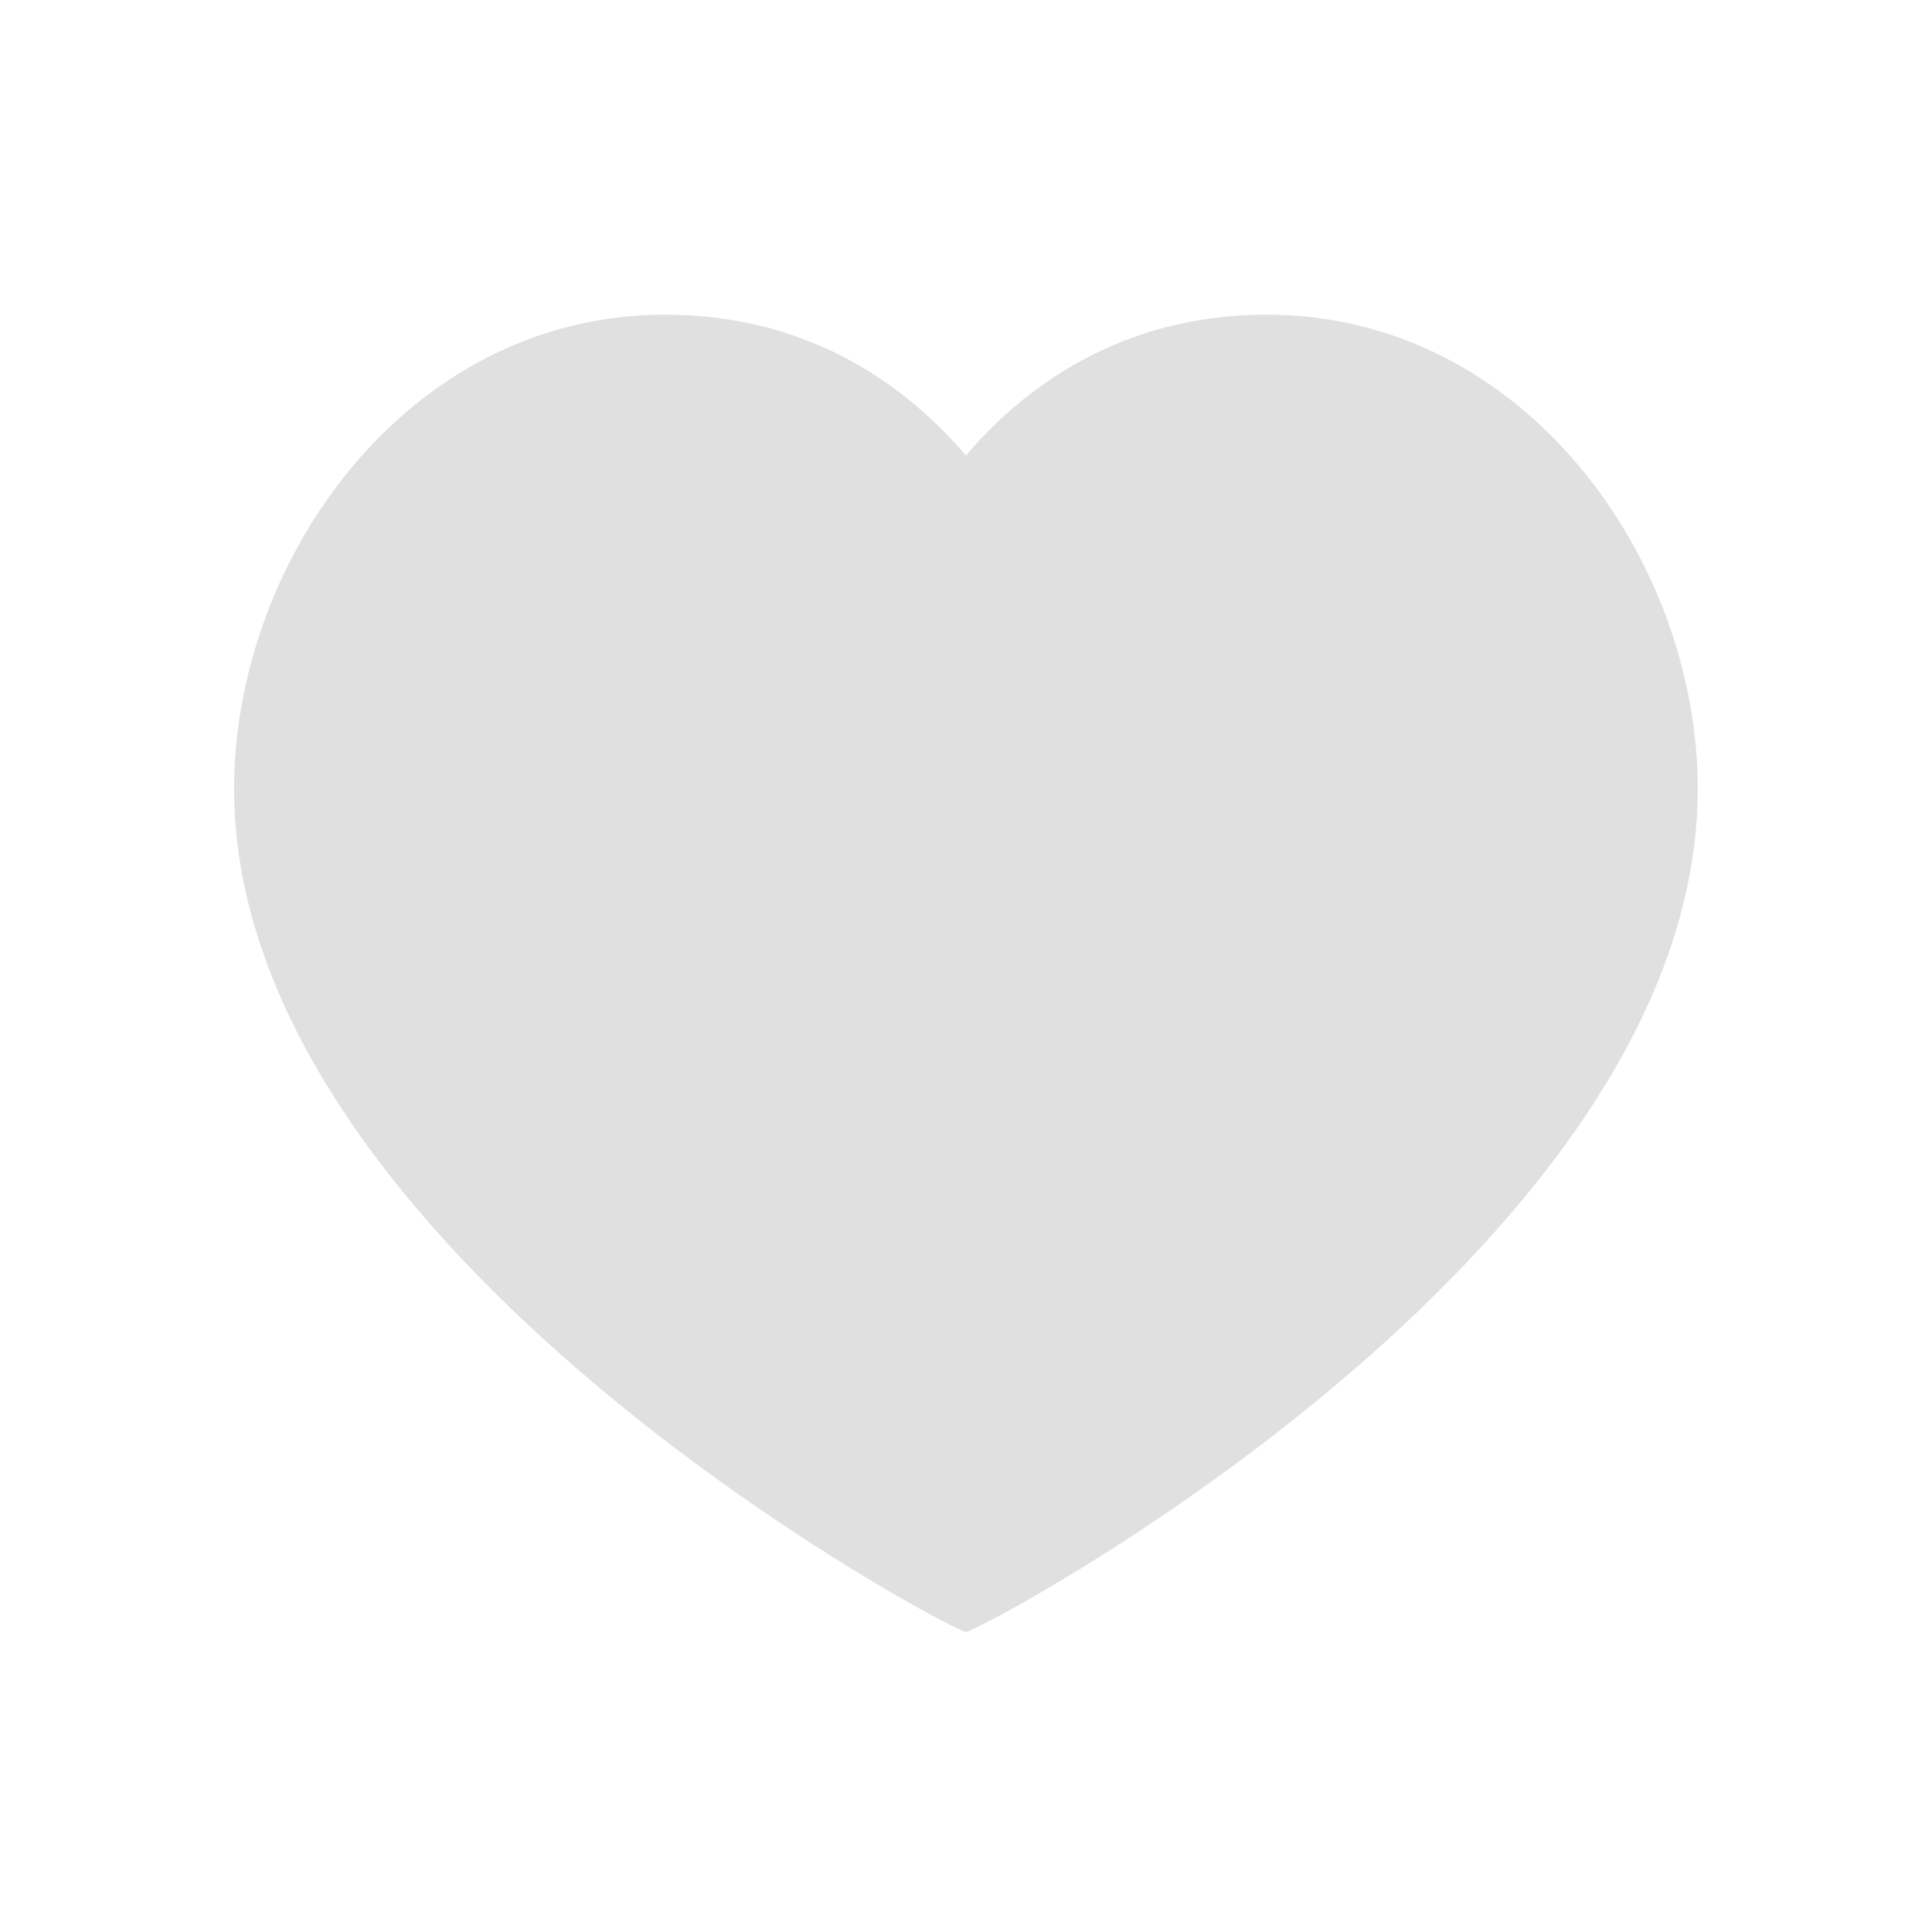 <svg width="24" height="24" viewBox="0 0 24 24" fill="none" xmlns="http://www.w3.org/2000/svg">
<path d="M15.736 3.909C18.939 3.909 21.09 6.957 21.09 9.8C21.09 15.558 12.161 20.273 11.999 20.273C11.838 20.273 2.908 15.558 2.908 9.8C2.908 6.957 5.06 3.909 8.262 3.909C10.1 3.909 11.302 4.84 11.999 5.658C12.696 4.84 13.898 3.909 15.736 3.909Z" fill="#E0E0E0"/>
</svg>
